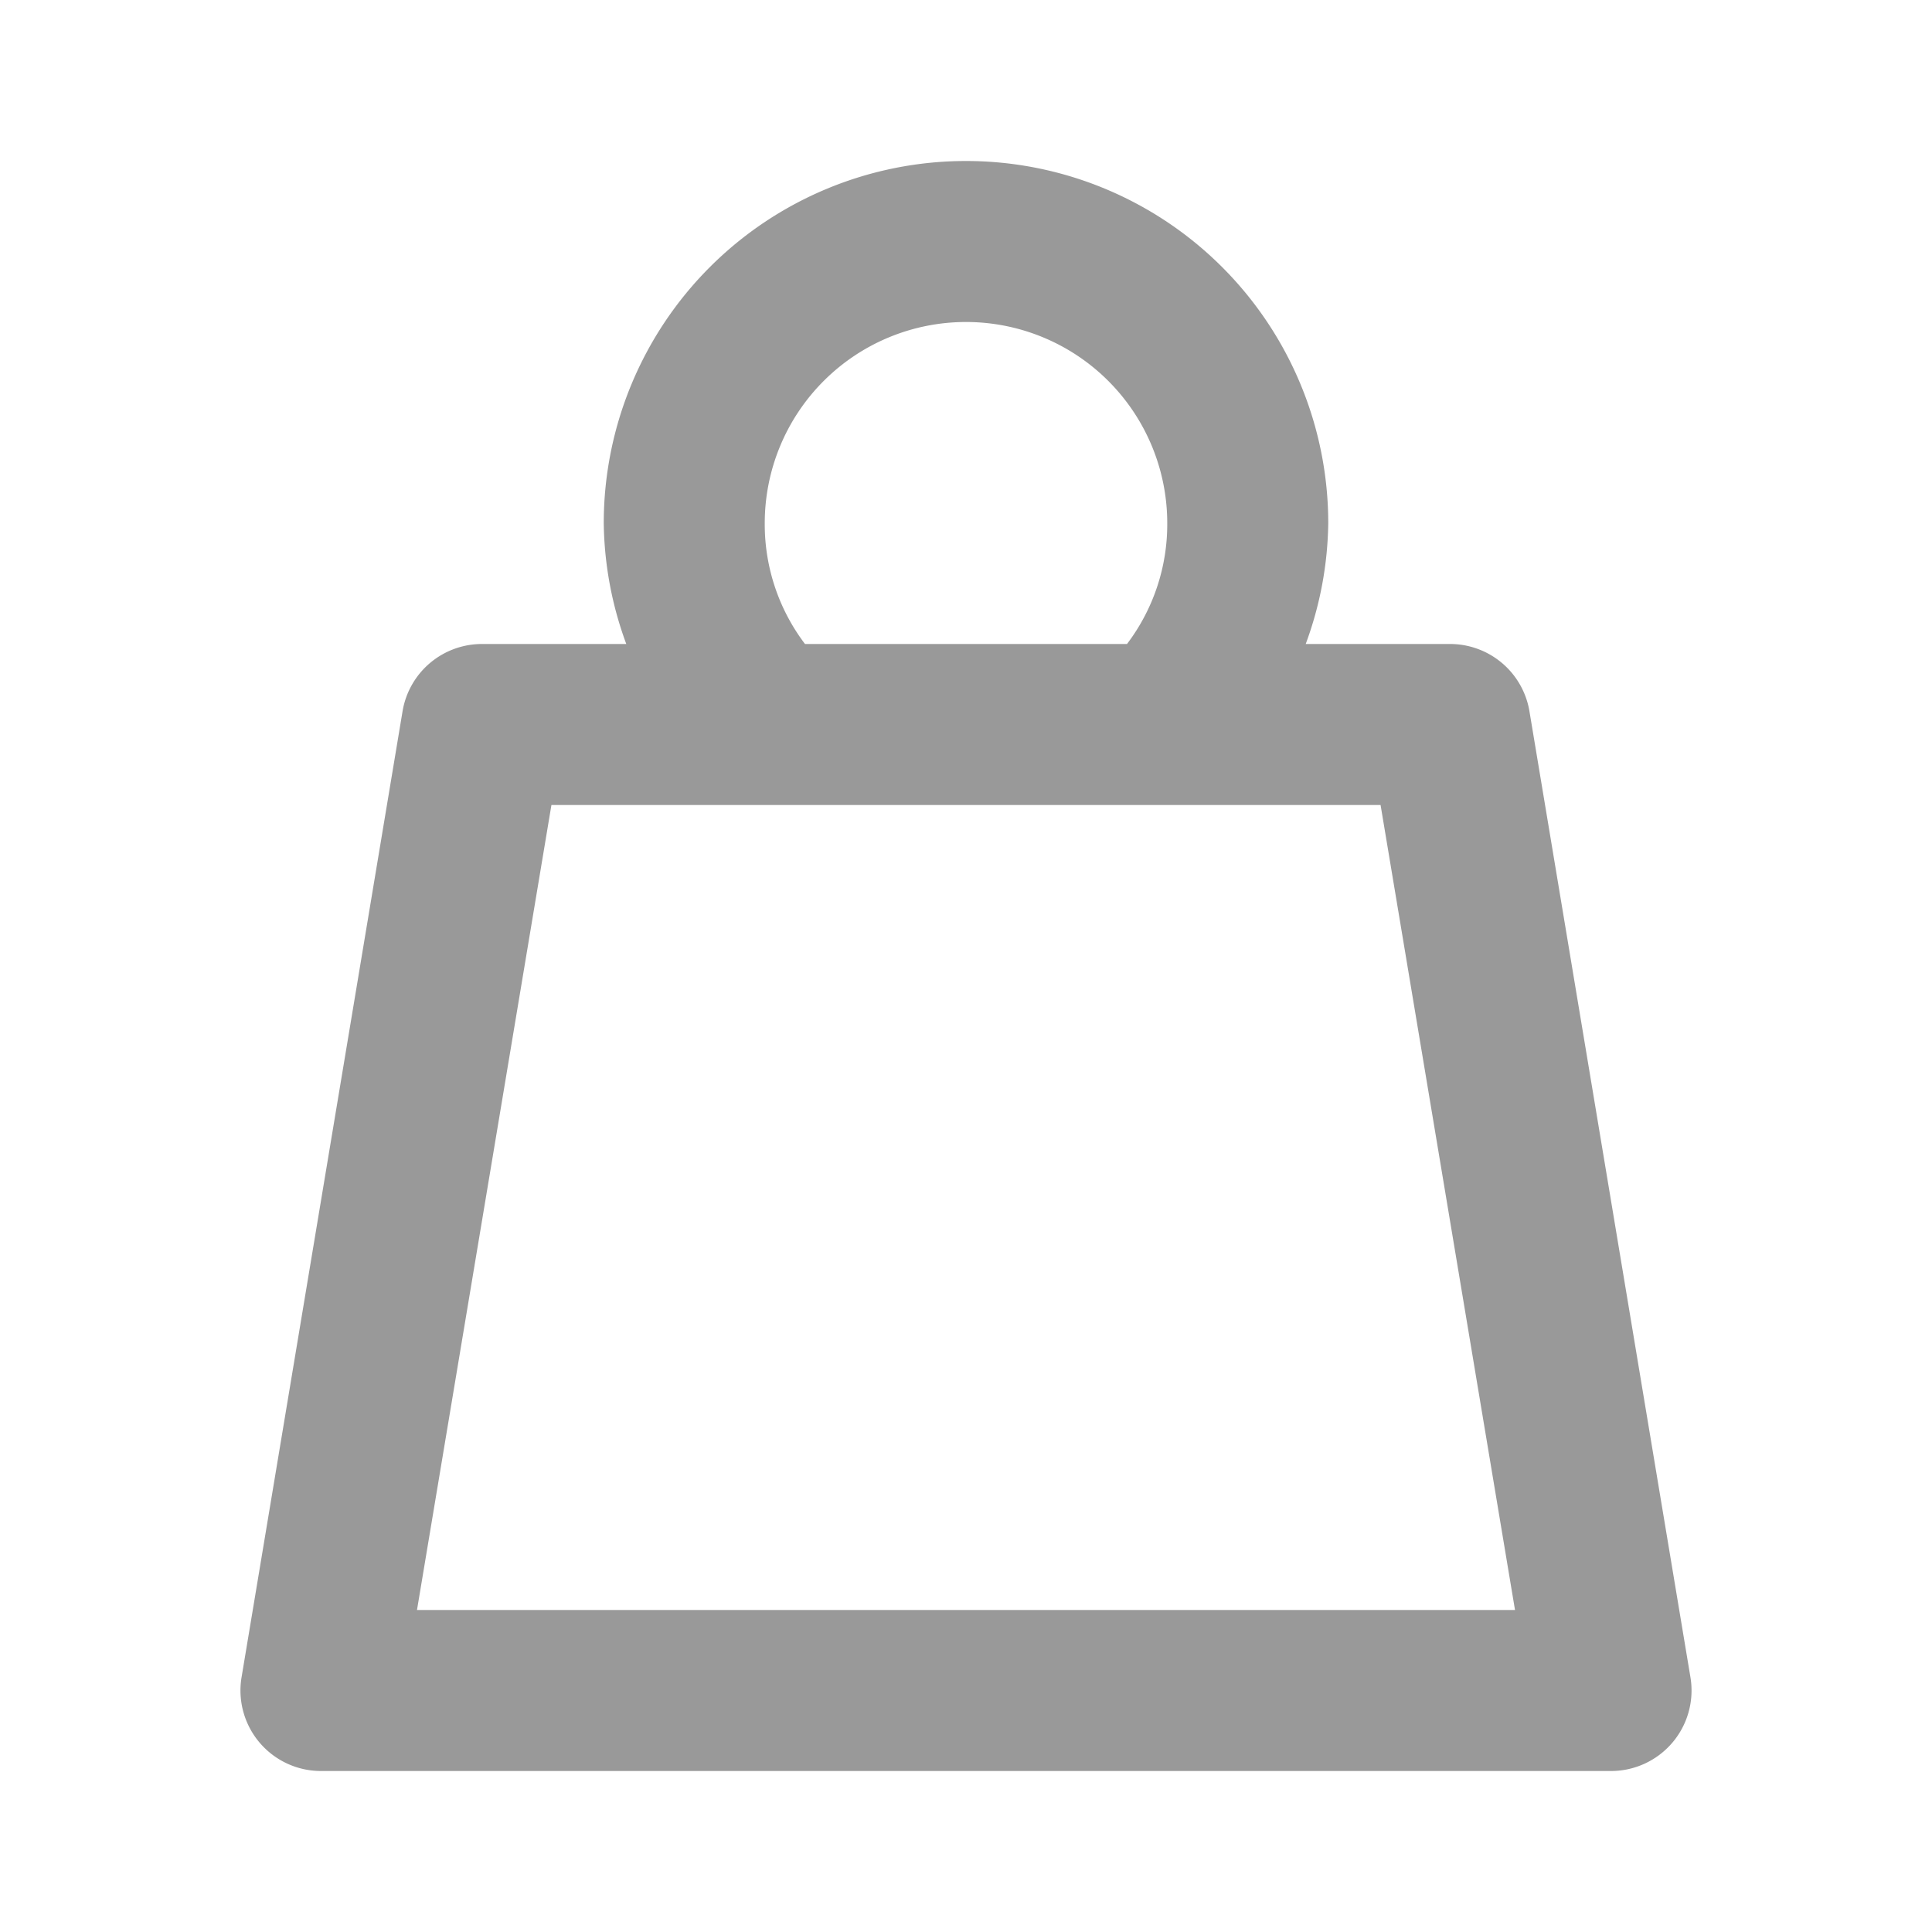 <svg xmlns="http://www.w3.org/2000/svg" viewBox="0 0 24 24"><defs><style>.cls-1{fill:none;}.cls-2{fill:#999;}</style></defs><title>Product_Aspect_Weight_24px</title><g id="Square"><rect class="cls-1" width="24" height="24"/></g><g id="Icon"><path class="cls-2" d="M19,8.84A1,1,0,0,0,18,8H16.22a4.48,4.48,0,0,0,.28-1.5,4.5,4.5,0,0,0-9,0A4.48,4.48,0,0,0,7.78,8H6a1,1,0,0,0-1,.84l-2,12A1,1,0,0,0,4,22H20a1,1,0,0,0,1-1.16ZM9.5,6.5a2.5,2.5,0,0,1,5,0A2.46,2.46,0,0,1,14,8H10A2.46,2.46,0,0,1,9.5,6.5ZM5.18,20,6.85,10h10.3l1.67,10Z"/></g></svg>
